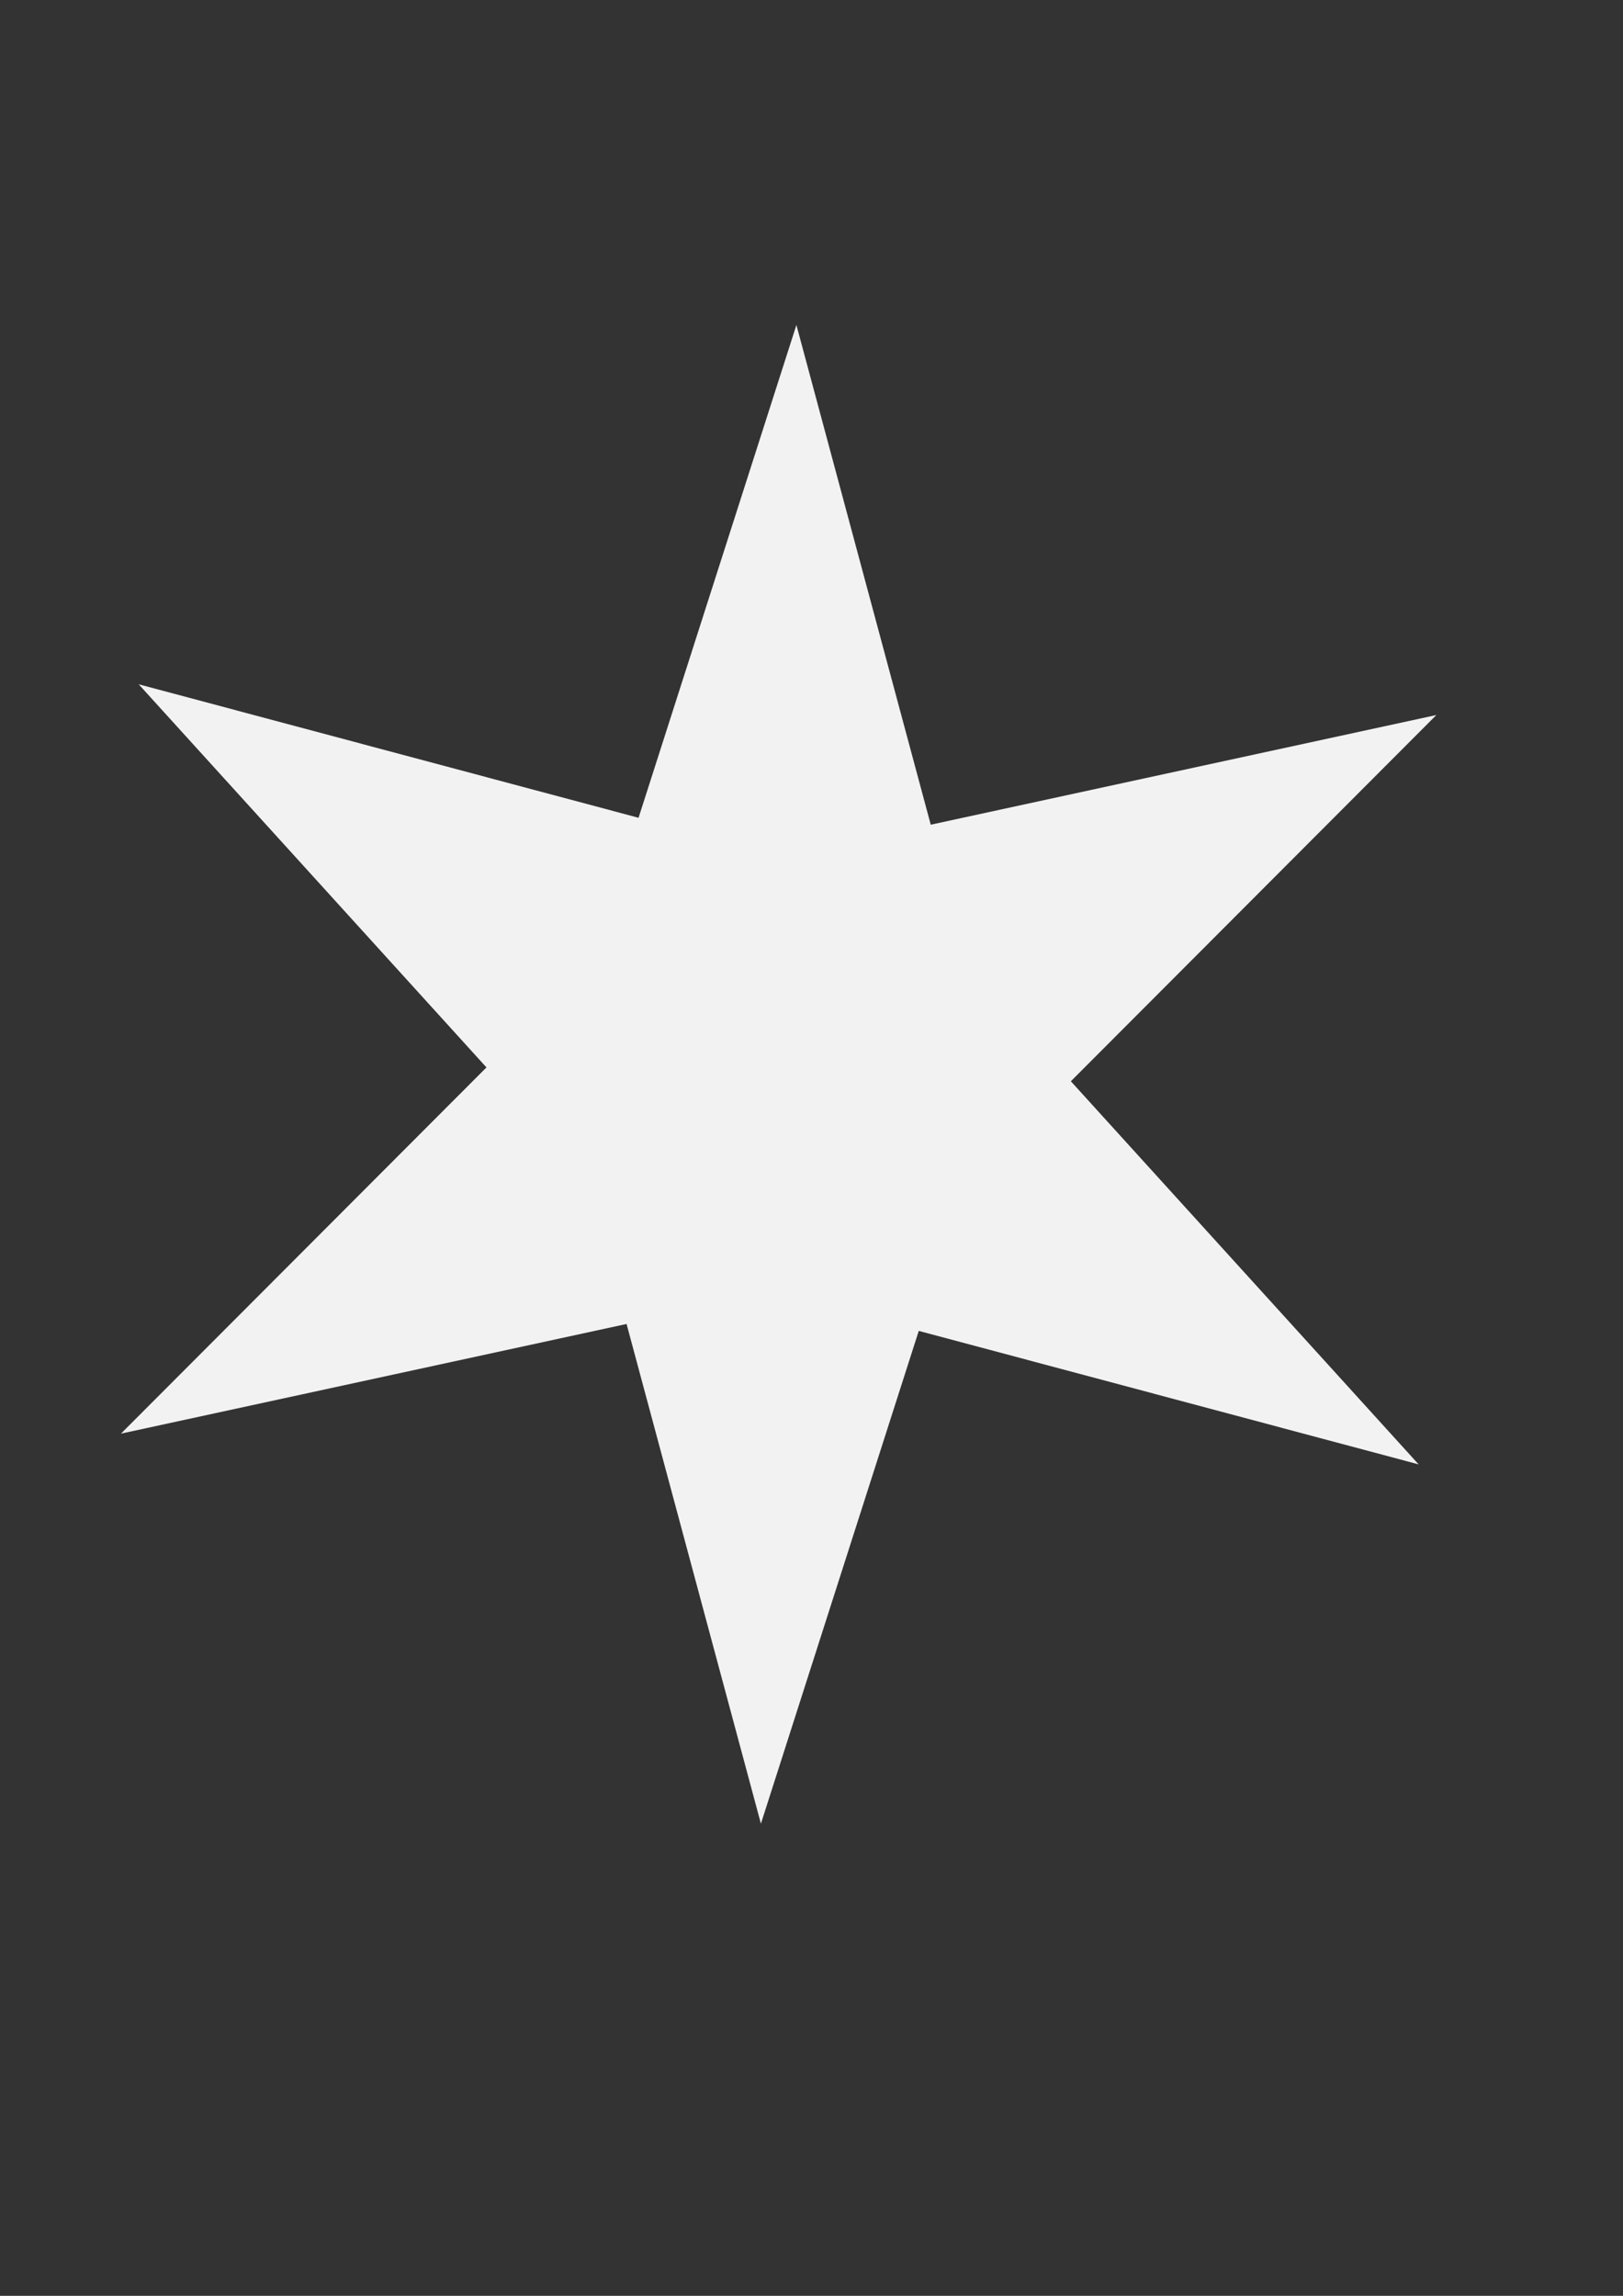 <?xml version="1.0" encoding="UTF-8" standalone="no"?>
<!-- Created with Inkscape (http://www.inkscape.org/) -->
<svg
   xmlns:dc="http://purl.org/dc/elements/1.1/"
   xmlns:cc="http://creativecommons.org/ns#"
   xmlns:rdf="http://www.w3.org/1999/02/22-rdf-syntax-ns#"
   xmlns:svg="http://www.w3.org/2000/svg"
   xmlns="http://www.w3.org/2000/svg"
   xmlns:sodipodi="http://sodipodi.sourceforge.net/DTD/sodipodi-0.dtd"
   xmlns:inkscape="http://www.inkscape.org/namespaces/inkscape"
   width="744.094"
   height="1052.362"
   id="svg2"
   sodipodi:version="0.32"
   inkscape:version="0.46"
   sodipodi:docname="star_6.svg"
   inkscape:output_extension="org.inkscape.output.svg.inkscape"
   inkscape:export-filename="C:\dev\projects\rubygame_movie_maker\samples\media\star_6.png"
   inkscape:export-xdpi="29.873182"
   inkscape:export-ydpi="29.873182">
  <rect width="100%" height="100%" fill="#333333" stroke="none"/>
  <defs
     id="defs4">
    <inkscape:perspective
       sodipodi:type="inkscape:persp3d"
       inkscape:vp_x="0 : 526.18109 : 1"
       inkscape:vp_y="0 : 1000 : 0"
       inkscape:vp_z="744.09448 : 526.18109 : 1"
       inkscape:persp3d-origin="372.04724 : 350.78739 : 1"
       id="perspective10" />
  </defs>
  <sodipodi:namedview
     id="base"
     pagecolor="#ffffff"
     bordercolor="#666666"
     borderopacity="1.0"
     gridtolerance="10000"
     guidetolerance="10"
     objecttolerance="10"
     inkscape:pageopacity="0.0"
     inkscape:pageshadow="2"
     inkscape:zoom="0.35"
     inkscape:cx="375"
     inkscape:cy="520"
     inkscape:document-units="px"
     inkscape:current-layer="layer1"
     showgrid="false"
     inkscape:window-width="870"
     inkscape:window-height="756"
     inkscape:window-x="1343"
     inkscape:window-y="141" />
  <g
     inkscape:label="Layer 1"
     inkscape:groupmode="layer"
     id="layer1">
    <path
       sodipodi:type="star"
       style="opacity:1;fill:#f2f2f2;fill-opacity:1;fill-rule:evenodd;stroke:none;stroke-width:18.177;stroke-linecap:butt;stroke-linejoin:bevel;stroke-miterlimit:4;stroke-dasharray:none;stroke-dashoffset:0;stroke-opacity:1"
       id="path2389"
       sodipodi:sides="6"
       sodipodi:cx="154.28571"
       sodipodi:cy="912.36218"
       sodipodi:r1="133.98331"
       sodipodi:r2="343.54694"
       sodipodi:arg1="0.80892323"
       sodipodi:arg2="1.332522"
       inkscape:flatsided="false"
       inkscape:rounded="0"
       inkscape:randomized="0"
       d="M 246.771,1009.305 L 235.372,1246.203 L 116.574,1040.929 L -94.286,1149.505 L 24.088,943.986 L -175.372,815.664 L 61.8,815.419 L 73.2,578.522 L 191.998,783.796 L 402.857,675.219 L 284.484,880.739 L 483.943,1009.06 L 246.771,1009.305 z"
       transform="matrix(0.966,0.259,-0.259,0.966,444.251,-428.844)"
       inkscape:export-filename="C:\dev\projects\rubygame_movie_maker\samples\media\star_6.png"
       inkscape:export-xdpi="34"
       inkscape:export-ydpi="34" />
  </g>
</svg>
